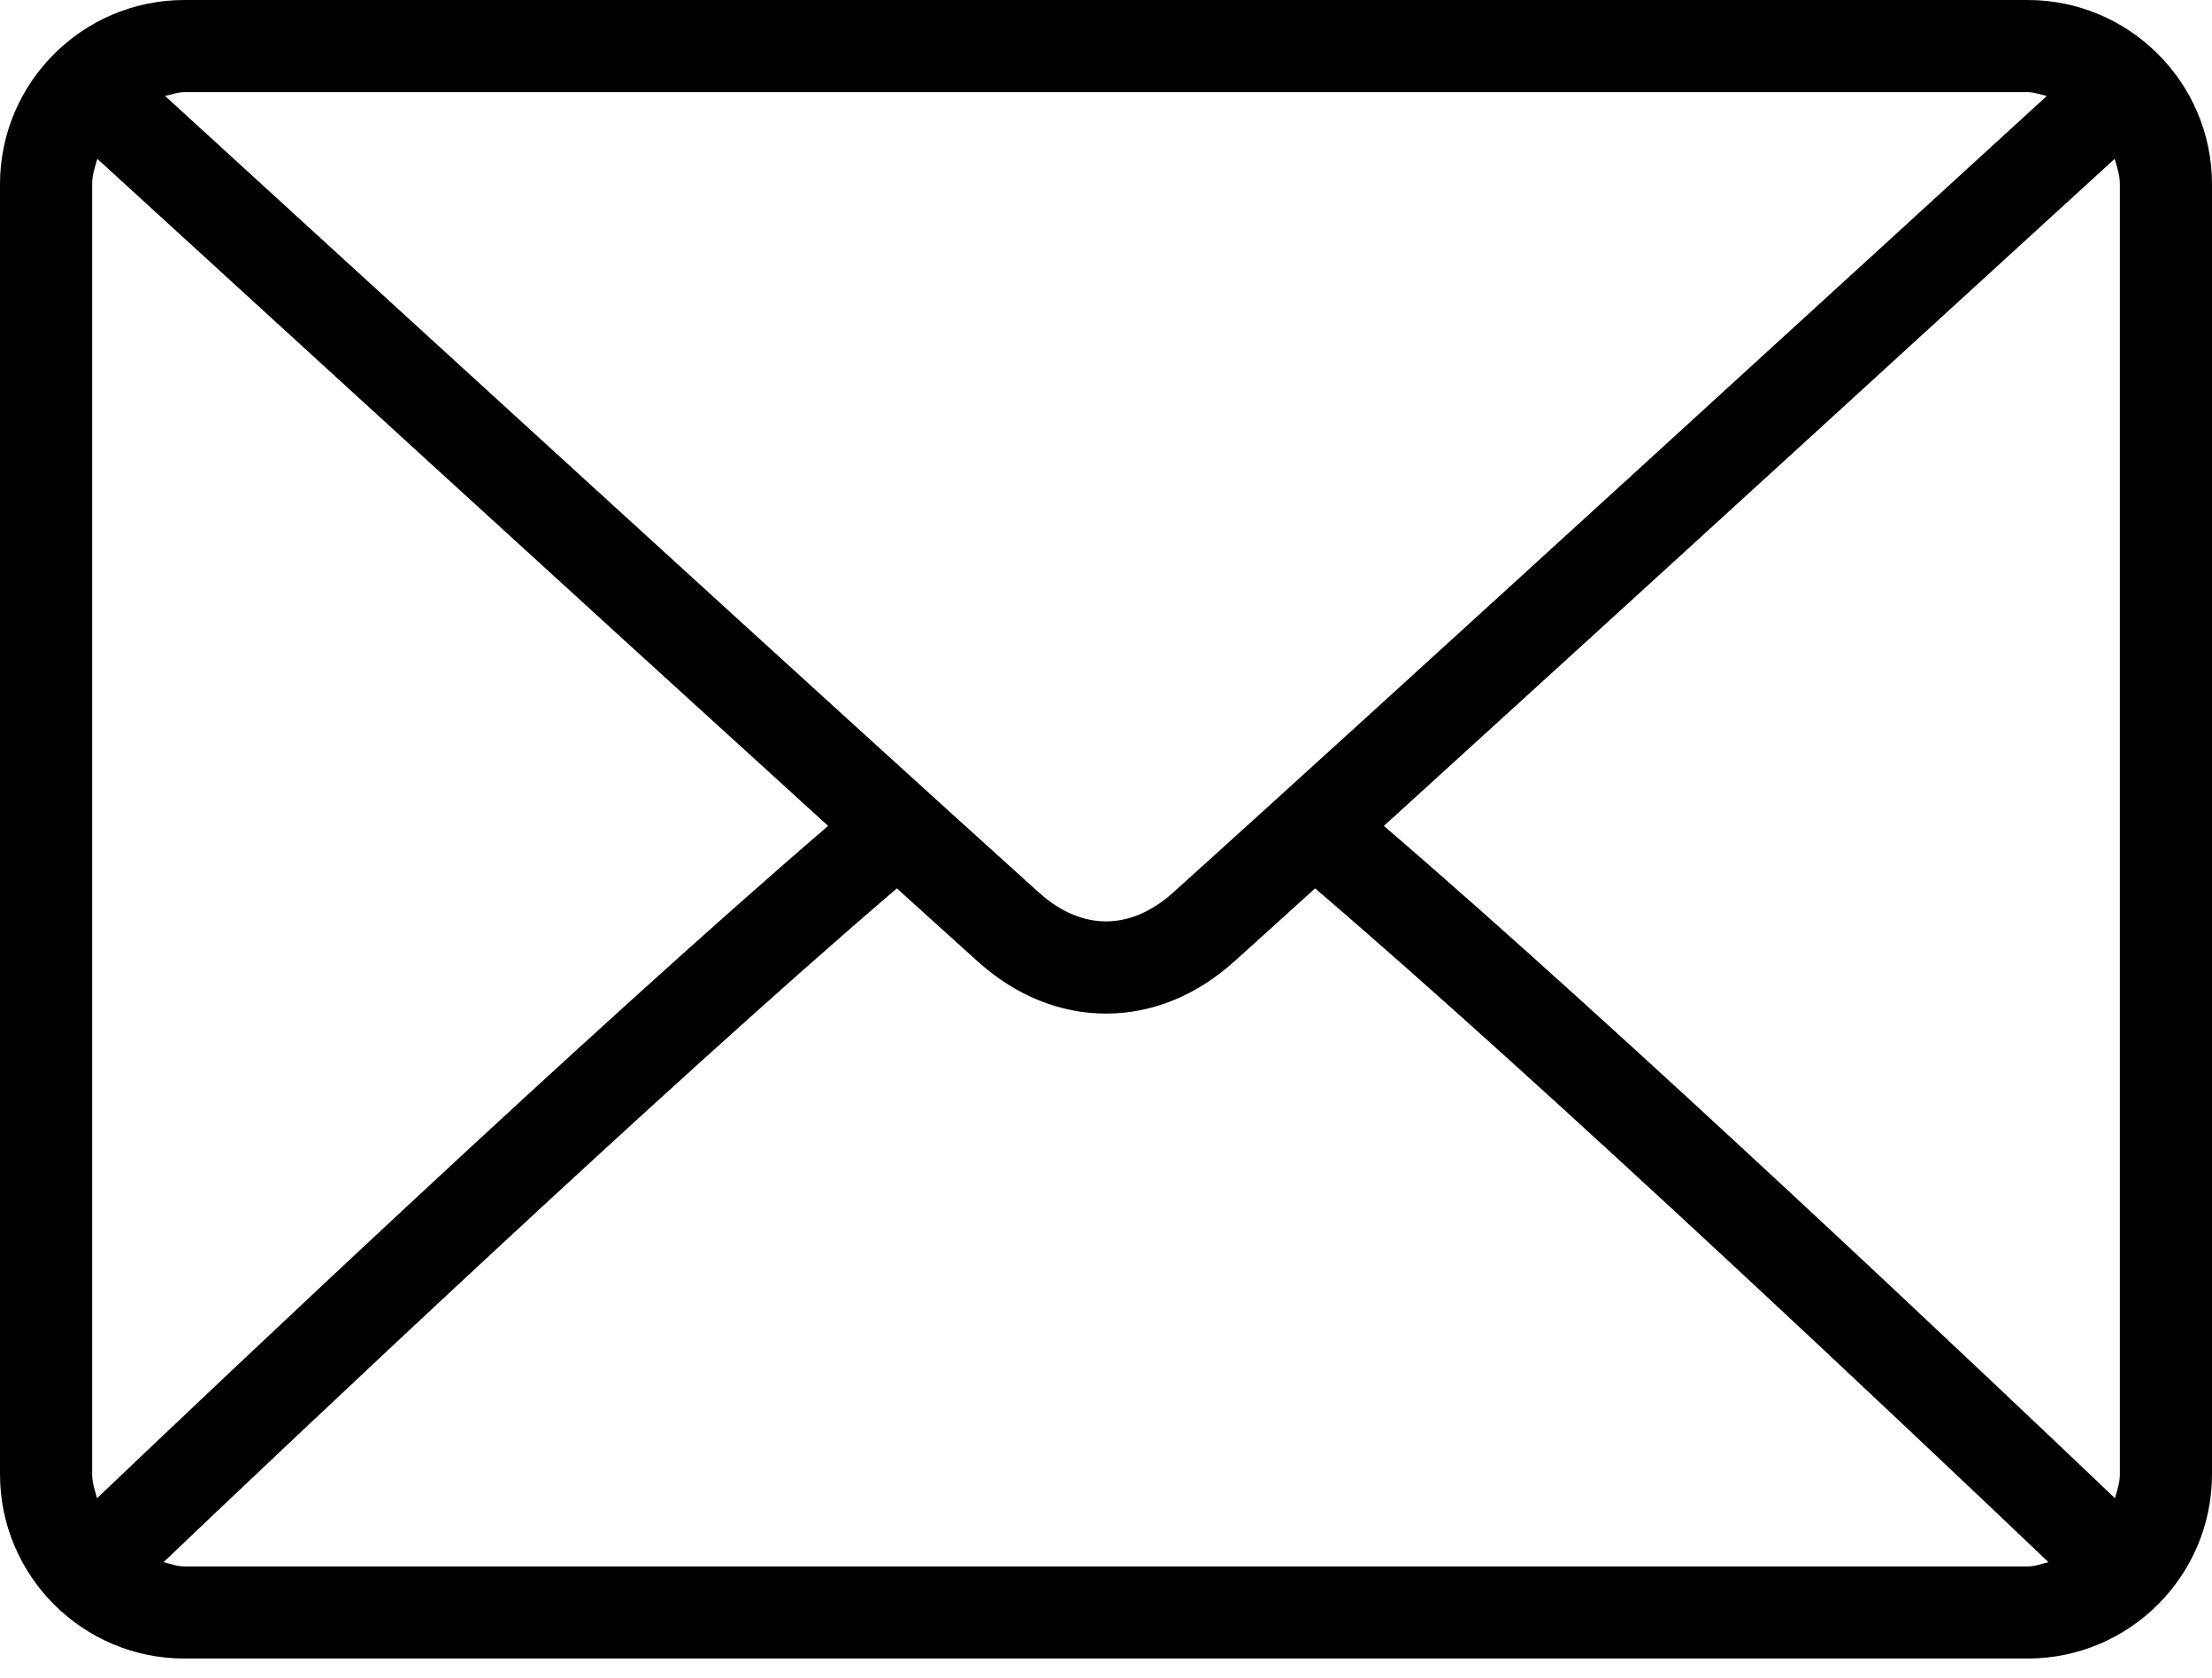 <svg width="29" height="22" viewBox="0 0 29 22" fill="none" xmlns="http://www.w3.org/2000/svg">
<path d="M26.583 0H2.417C1.084 0 0 1.084 0 2.417V19.333C0 20.666 1.084 21.75 2.417 21.75H26.583C27.916 21.75 29 20.666 29 19.333V2.417C29 1.084 27.916 0 26.583 0ZM2.417 1.208H26.583C26.672 1.208 26.751 1.241 26.834 1.259C24.742 3.174 17.805 9.521 15.377 11.708C15.187 11.879 14.881 12.083 14.5 12.083C14.12 12.083 13.813 11.879 13.623 11.707C11.195 9.52 4.257 3.173 2.165 1.259C2.249 1.241 2.328 1.208 2.417 1.208ZM1.208 19.333V2.417C1.208 2.298 1.244 2.191 1.276 2.083C2.877 3.548 7.718 7.977 10.857 10.831C7.728 13.518 2.886 18.109 1.272 19.648C1.244 19.546 1.208 19.445 1.208 19.333ZM26.583 20.542H2.417C2.32 20.542 2.234 20.508 2.144 20.486C3.812 18.896 8.685 14.28 11.758 11.65C12.159 12.014 12.525 12.345 12.814 12.605C13.312 13.055 13.895 13.292 14.5 13.292C15.105 13.292 15.688 13.055 16.186 12.605C16.474 12.345 16.841 12.014 17.241 11.65C20.315 14.279 25.187 18.896 26.856 20.486C26.766 20.508 26.68 20.542 26.583 20.542ZM27.792 19.333C27.792 19.445 27.756 19.546 27.728 19.648C26.113 18.108 21.272 13.518 18.143 10.831C21.282 7.977 26.122 3.549 27.724 2.083C27.756 2.191 27.792 2.298 27.792 2.417V19.333Z" fill="#000"/>
</svg>
